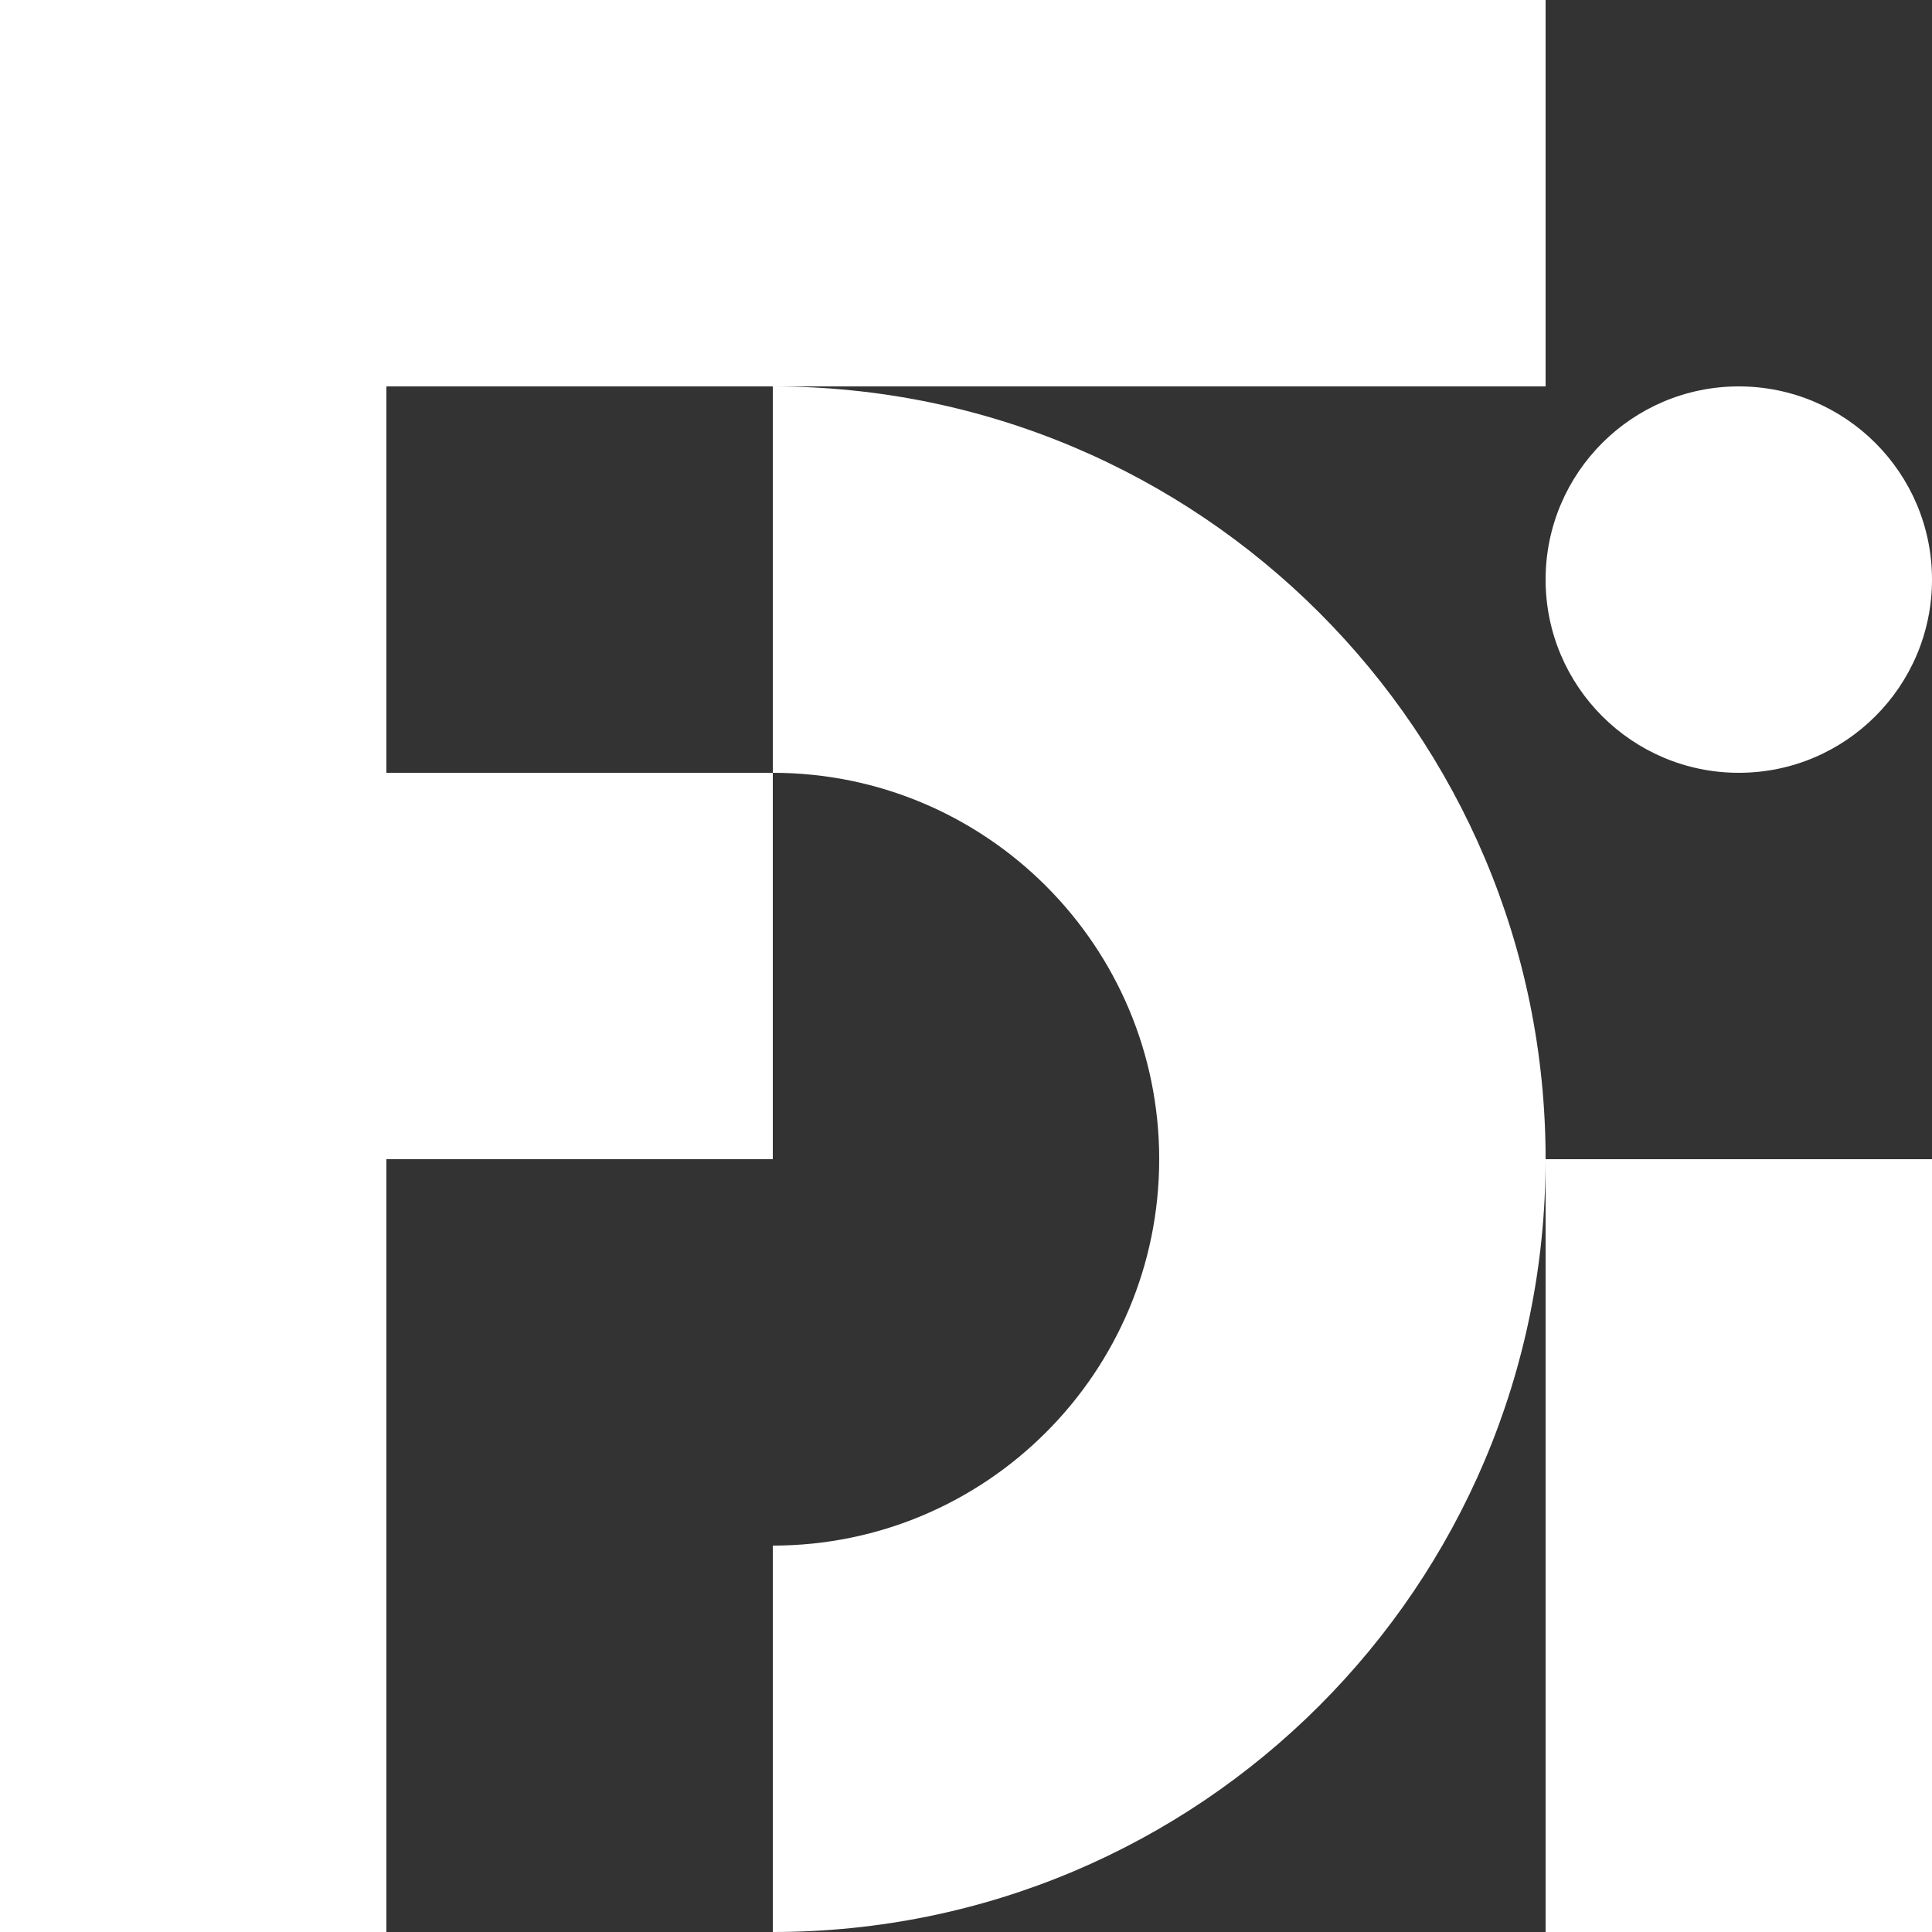<svg version="1.1" id="Camada_1" xmlns="http://www.w3.org/2000/svg" x="0" y="0" viewBox="0 0 500 500" xml:space="preserve"><rect x="0" y="0" width="500" height="500" fill="#333333" stroke="none"/><style>.st0{fill:#fff}</style><path class="st0" d="M400 300c0-110.5-89.5-200-200-200h200V0H0v500h100V300h100V200H100V100h100v100c55.2 0 100 44.8 100 100s-44.8 100-100 100v100c110.5 0 200-89.5 200-200v200h100V300H400z"/><path class="st0" d="M450 100c-27.6 0-50 22.4-50 50s22.4 50 50 50 50-22.4 50-50-22.4-50-50-50z"/></svg>